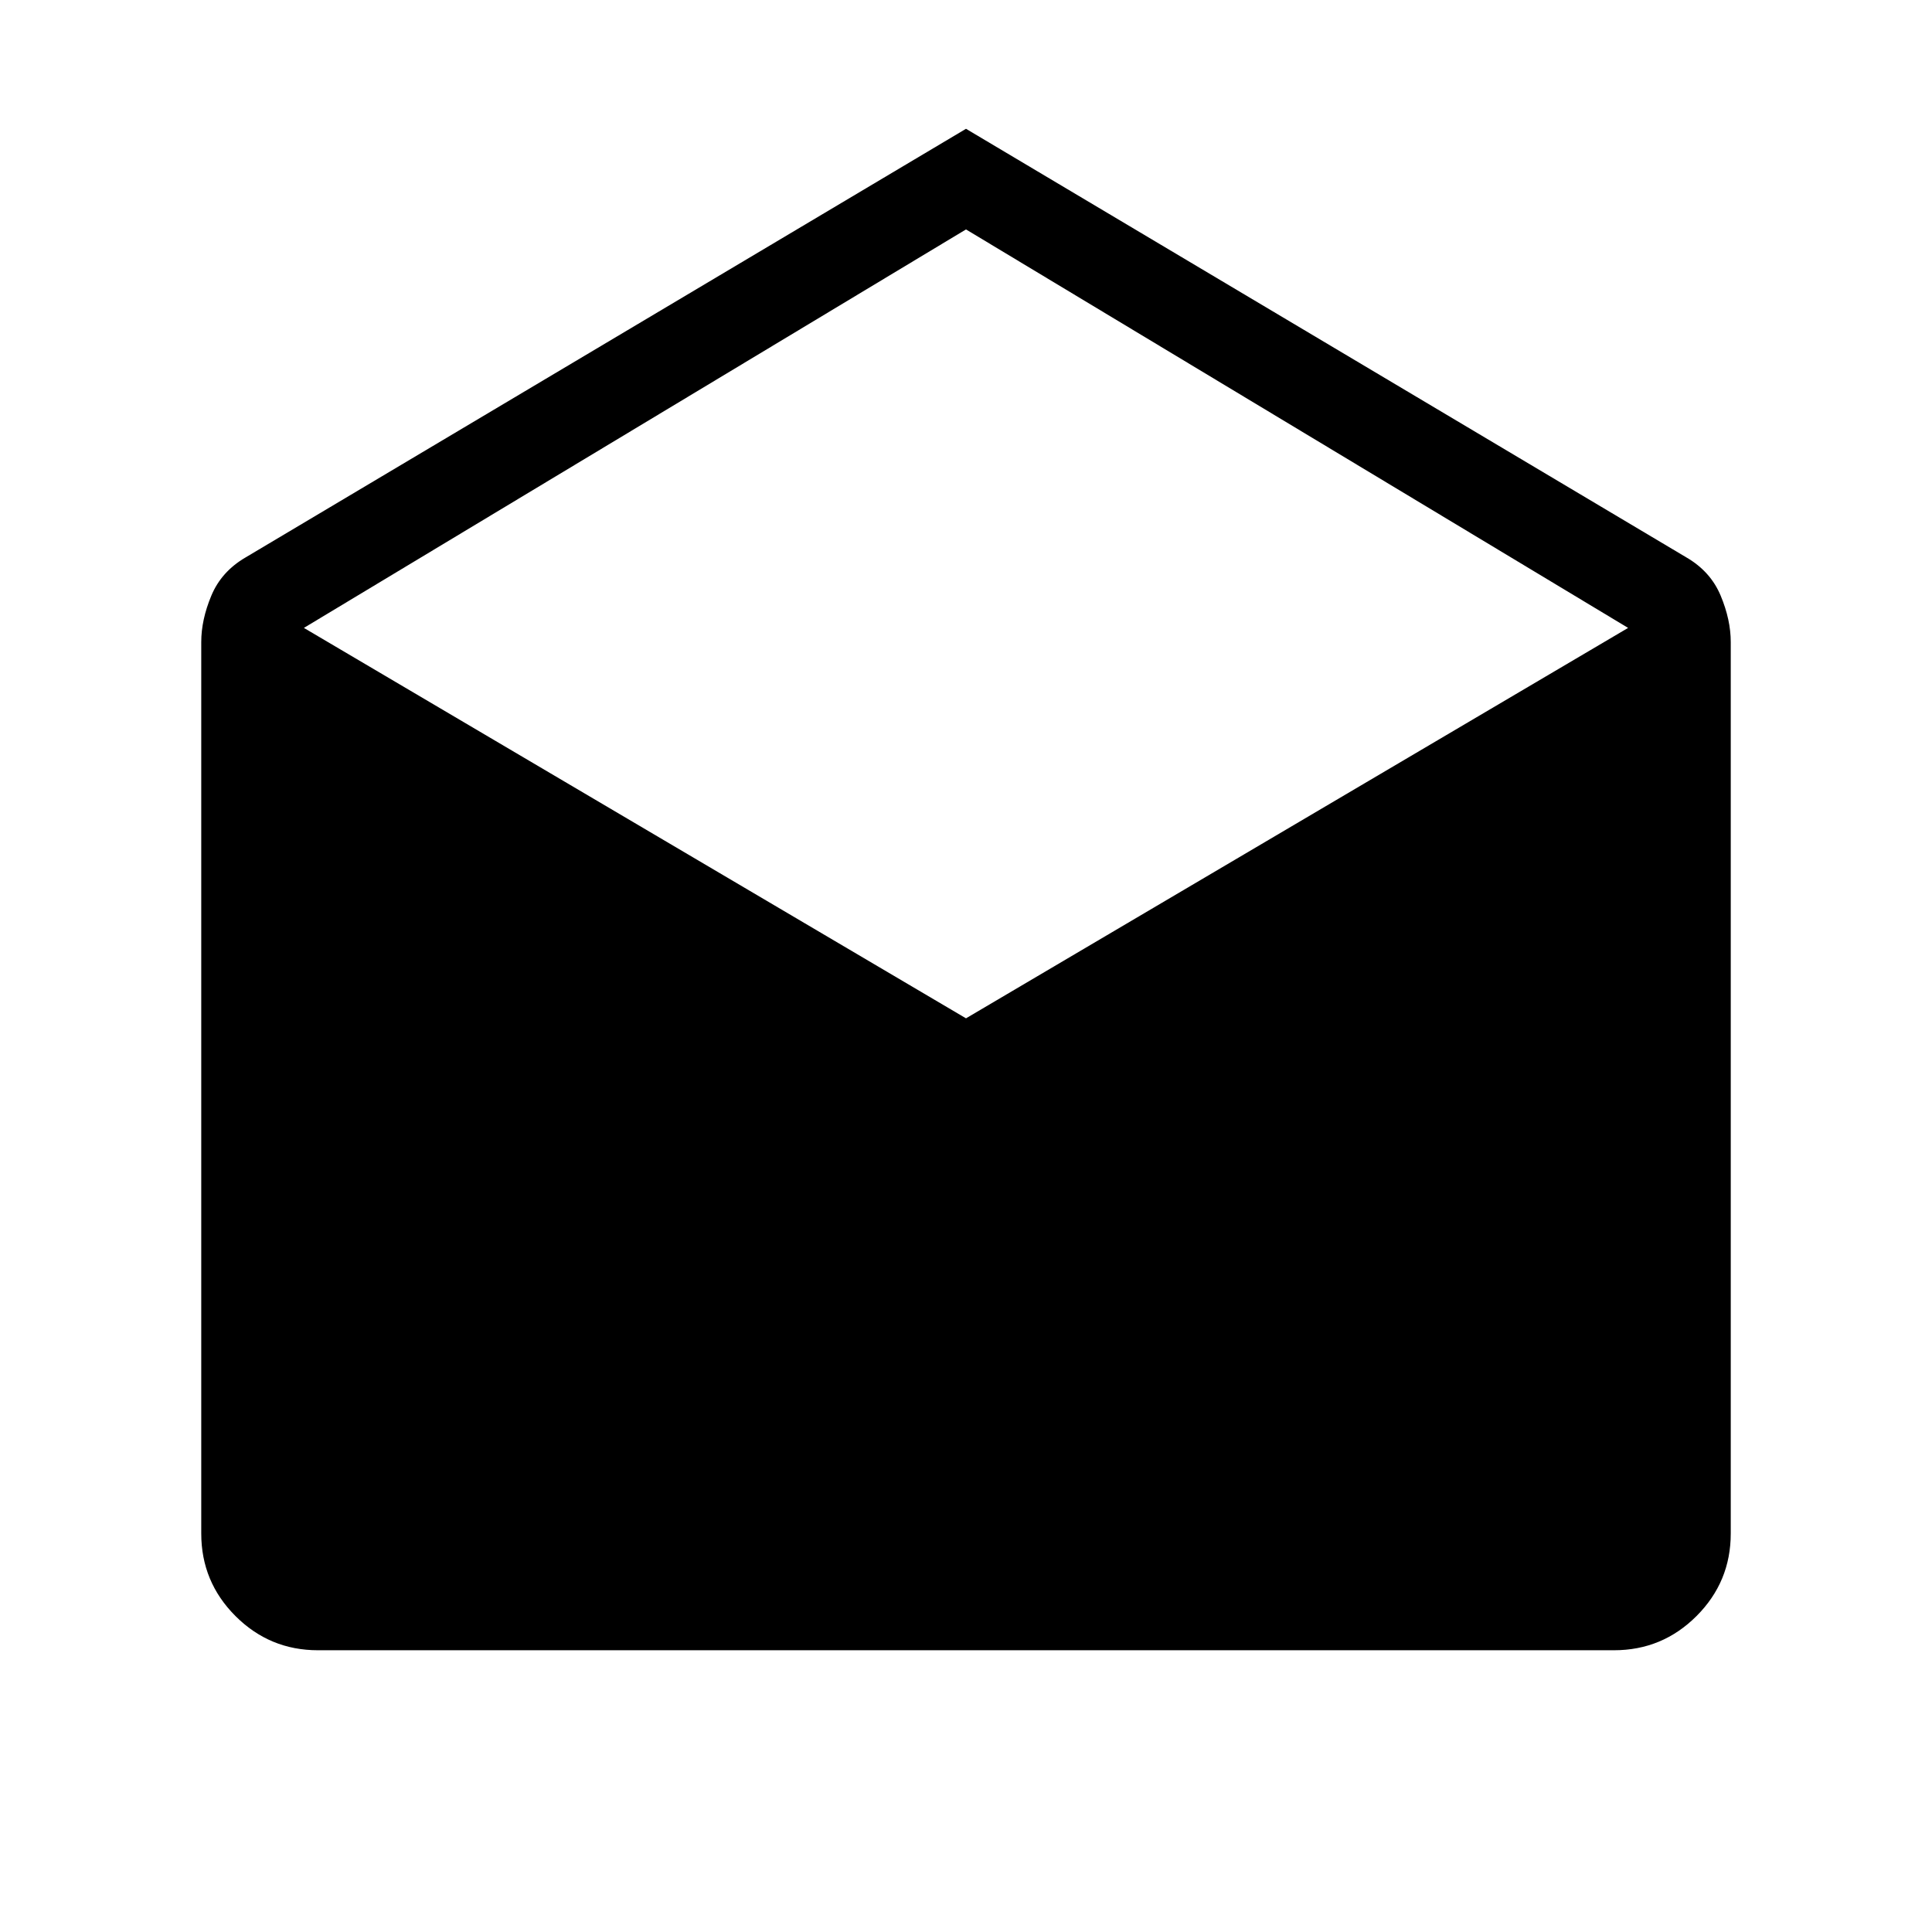 <svg xmlns="http://www.w3.org/2000/svg" width="48" height="48"><path d="m24 3.2 17.9 10.65q.6.35.85.95t.25 1.15V38.1q0 1.2-.85 2.05-.85.85-2.05.85H7.9q-1.2 0-2.05-.85Q5 39.3 5 38.1V15.95q0-.55.25-1.15.25-.6.85-.95zm0 22.1 16.45-9.7L24 5.7 7.55 15.6z"/></svg>